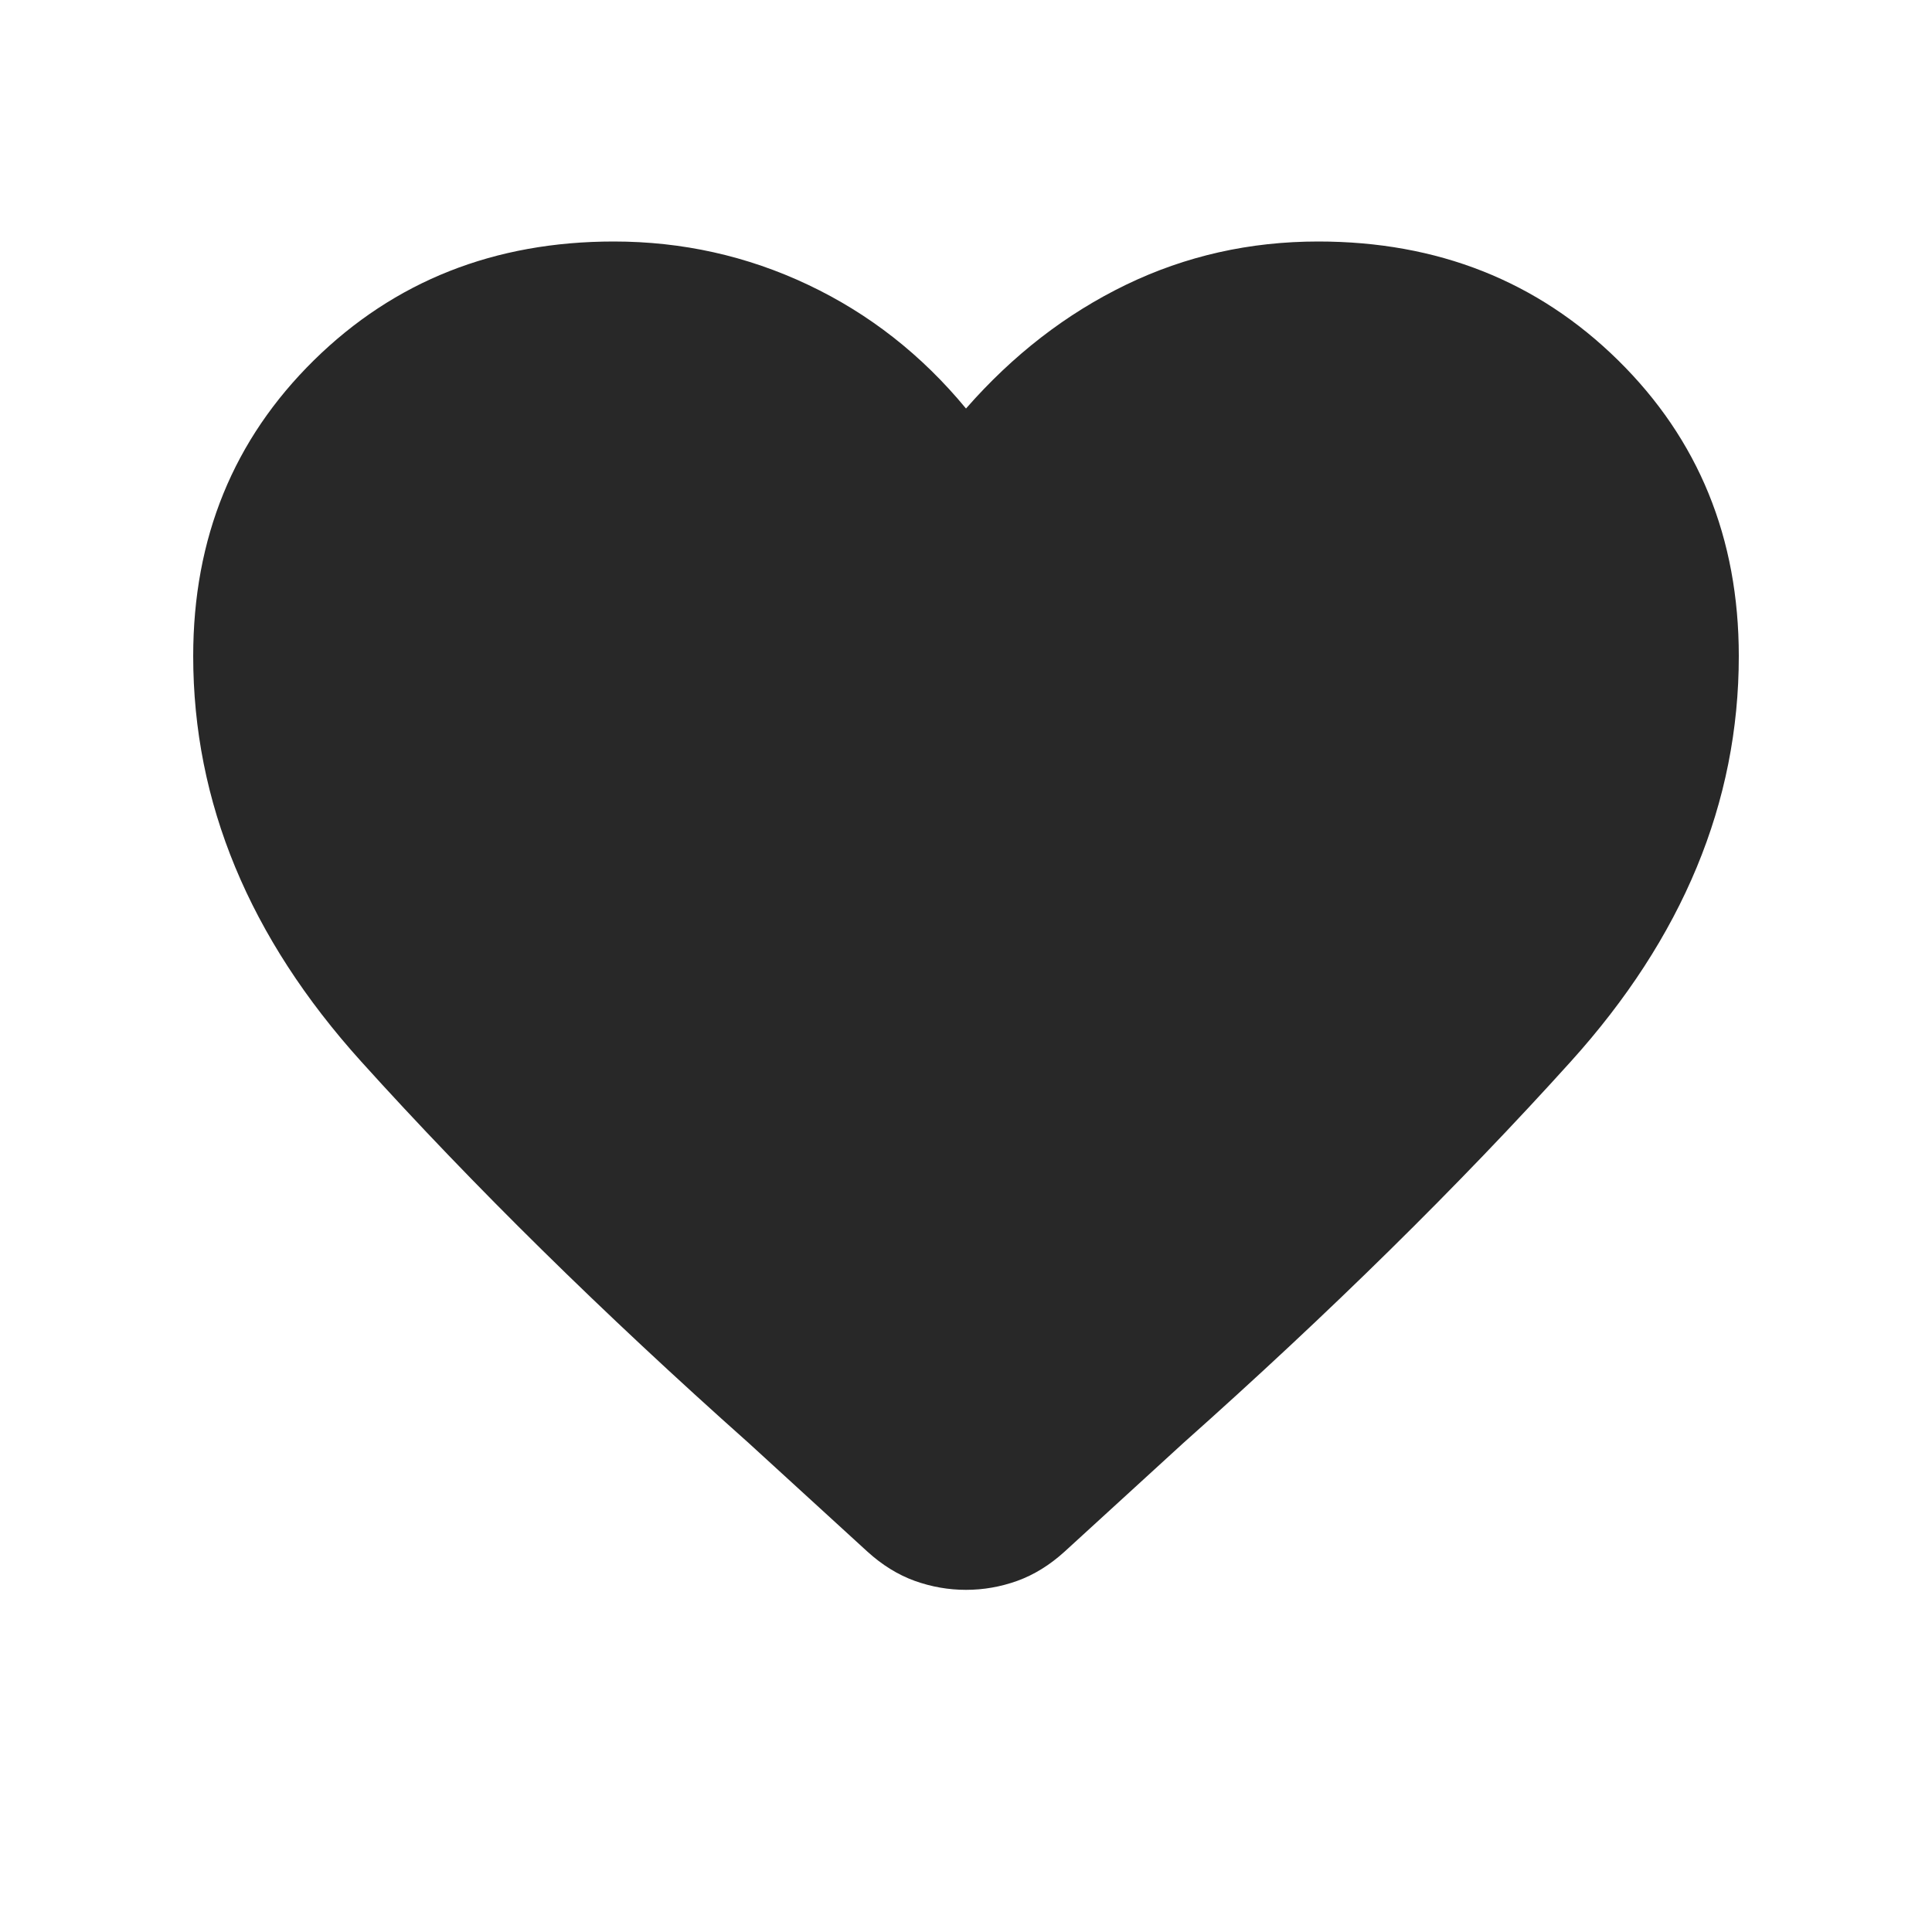 <svg width="20" height="20" viewBox="0 0 20 20" fill="none" xmlns="http://www.w3.org/2000/svg">
<path d="M10 16.458C9.819 16.458 9.642 16.427 9.469 16.365C9.295 16.302 9.132 16.201 8.979 16.062L7.75 14.938C6.236 13.59 4.899 12.274 3.74 10.99C2.58 9.705 2 8.306 2 6.792C2 5.569 2.417 4.549 3.25 3.729C4.083 2.91 5.118 2.5 6.354 2.5C7.062 2.5 7.733 2.649 8.365 2.948C8.997 3.247 9.542 3.674 10 4.229C10.486 3.674 11.038 3.247 11.656 2.948C12.274 2.649 12.938 2.5 13.646 2.5C14.882 2.5 15.917 2.91 16.75 3.729C17.583 4.549 18 5.569 18 6.792C18 8.306 17.42 9.705 16.26 10.99C15.101 12.274 13.764 13.59 12.25 14.938L11.021 16.062C10.868 16.201 10.705 16.302 10.531 16.365C10.358 16.427 10.181 16.458 10 16.458Z" fill="#282828"/>
</svg>
